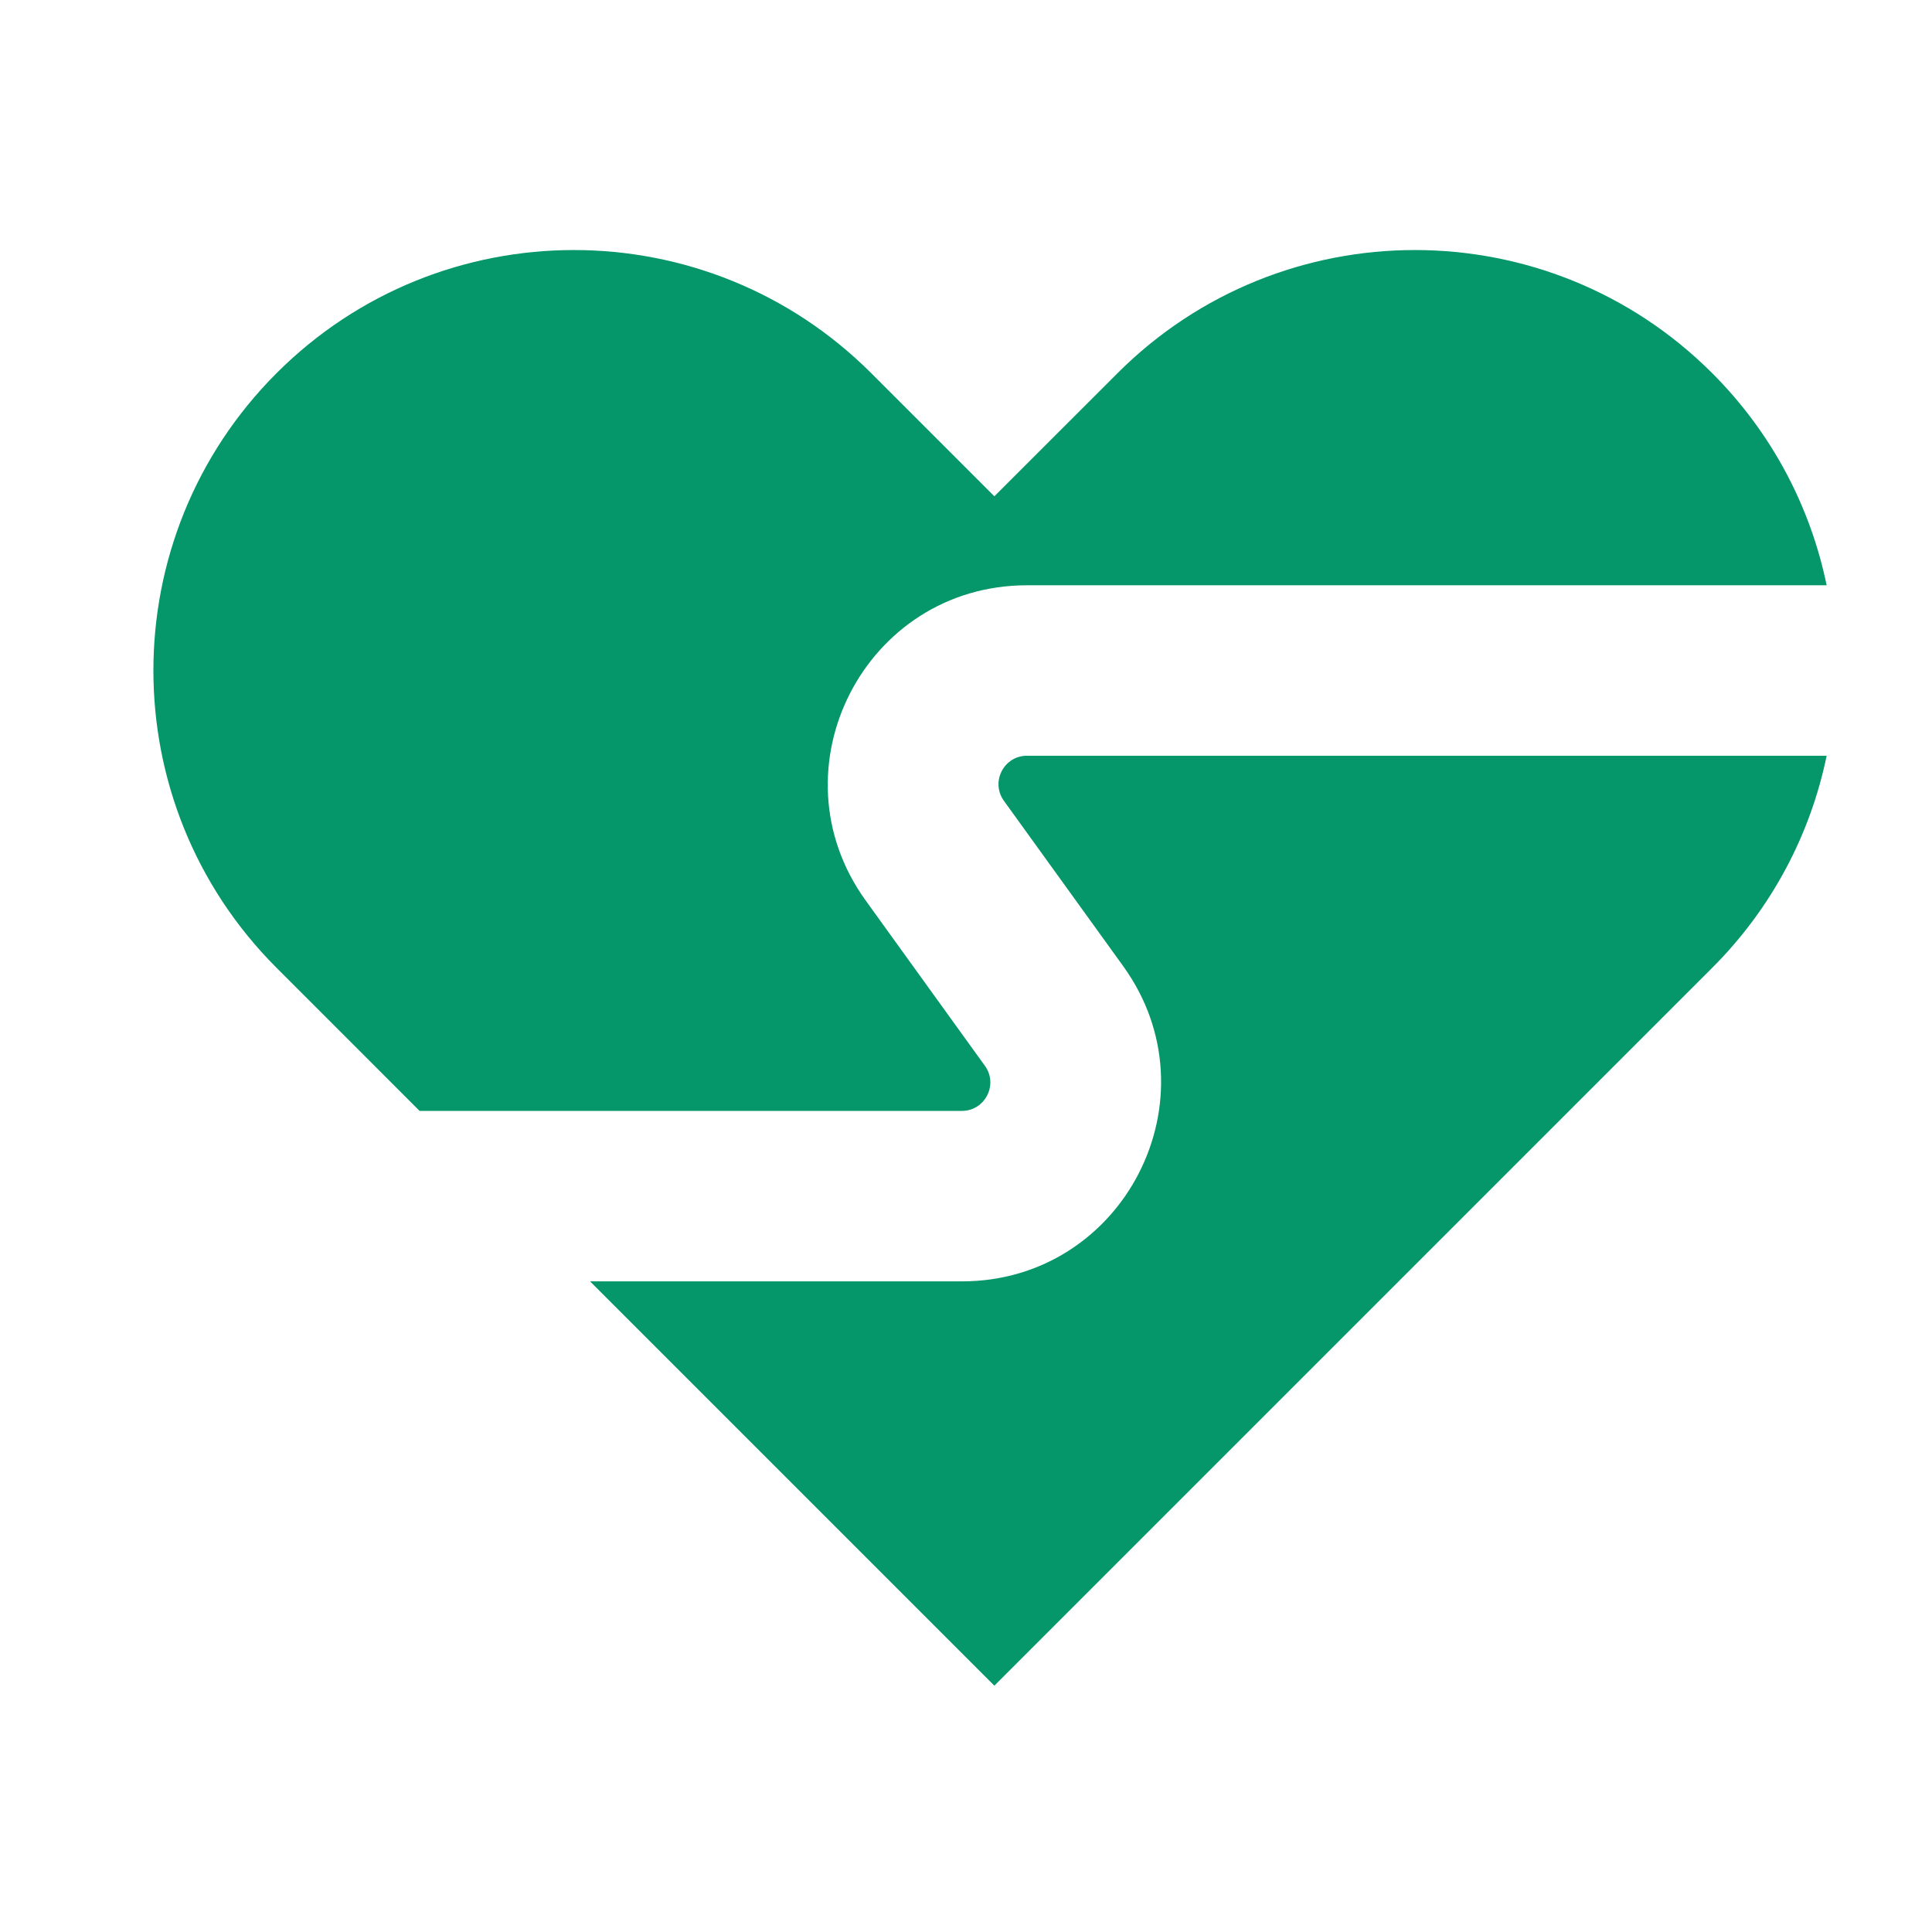 <svg xmlns="http://www.w3.org/2000/svg" version="1.1" xmlns:xlink="http://www.w3.org/1999/xlink" width="55" height="55"><svg width="55" height="55" viewBox="10 6 34 28" fill="none" xmlns="http://www.w3.org/2000/svg">
<g filter="url(#filter0_dd_2_188)">
<path d="M42.146 16.3C41.864 17.668 41.193 18.971 40.132 20.032L27.499 32.665L20.384 25.55H26.928C29.782 25.549 31.435 22.317 29.766 20.002L27.667 17.093C27.429 16.762 27.665 16.3 28.073 16.3H42.146ZM29.667 9.567C32.557 6.678 37.242 6.678 40.132 9.567C41.193 10.629 41.864 11.932 42.146 13.3H28.073C25.218 13.3 23.565 16.533 25.235 18.848L27.333 21.757C27.572 22.087 27.335 22.549 26.928 22.55H17.384L14.867 20.032C11.977 17.143 11.977 12.457 14.867 9.567C17.756 6.678 22.442 6.678 25.332 9.567L27.499 11.734L29.667 9.567Z" fill="#059669"></path>
</g>
<defs>
<filter id="SvgjsFilter1045" x="-3" y="-2" width="61" height="61" filterUnits="userSpaceOnUse" color-interpolation-filters="sRGB">
<feFlood flood-opacity="0" result="BackgroundImageFix"></feFlood>
<feColorMatrix in="SourceAlpha" type="matrix" values="0 0 0 0 0 0 0 0 0 0 0 0 0 0 0 0 0 0 127 0" result="hardAlpha"></feColorMatrix>
<feMorphology radius="3" operator="erode" in="SourceAlpha" result="effect1_dropShadow_2_188"></feMorphology>
<feOffset dy="10"></feOffset>
<feGaussianBlur stdDeviation="7.5"></feGaussianBlur>
<feColorMatrix type="matrix" values="0 0 0 0 0 0 0 0 0 0 0 0 0 0 0 0 0 0 0.1 0"></feColorMatrix>
<feBlend mode="normal" in2="BackgroundImageFix" result="effect1_dropShadow_2_188"></feBlend>
<feColorMatrix in="SourceAlpha" type="matrix" values="0 0 0 0 0 0 0 0 0 0 0 0 0 0 0 0 0 0 127 0" result="hardAlpha"></feColorMatrix>
<feMorphology radius="4" operator="erode" in="SourceAlpha" result="effect2_dropShadow_2_188"></feMorphology>
<feOffset dy="4"></feOffset>
<feGaussianBlur stdDeviation="3"></feGaussianBlur>
<feColorMatrix type="matrix" values="0 0 0 0 0 0 0 0 0 0 0 0 0 0 0 0 0 0 0.1 0"></feColorMatrix>
<feBlend mode="normal" in2="effect1_dropShadow_2_188" result="effect2_dropShadow_2_188"></feBlend>
<feBlend mode="normal" in="SourceGraphic" in2="effect2_dropShadow_2_188" result="shape"></feBlend>
</filter>
</defs>
</svg><style>@media (prefers-color-scheme: light) { :root { filter: none; } }
@media (prefers-color-scheme: dark) { :root { filter: none; } }
</style></svg>
